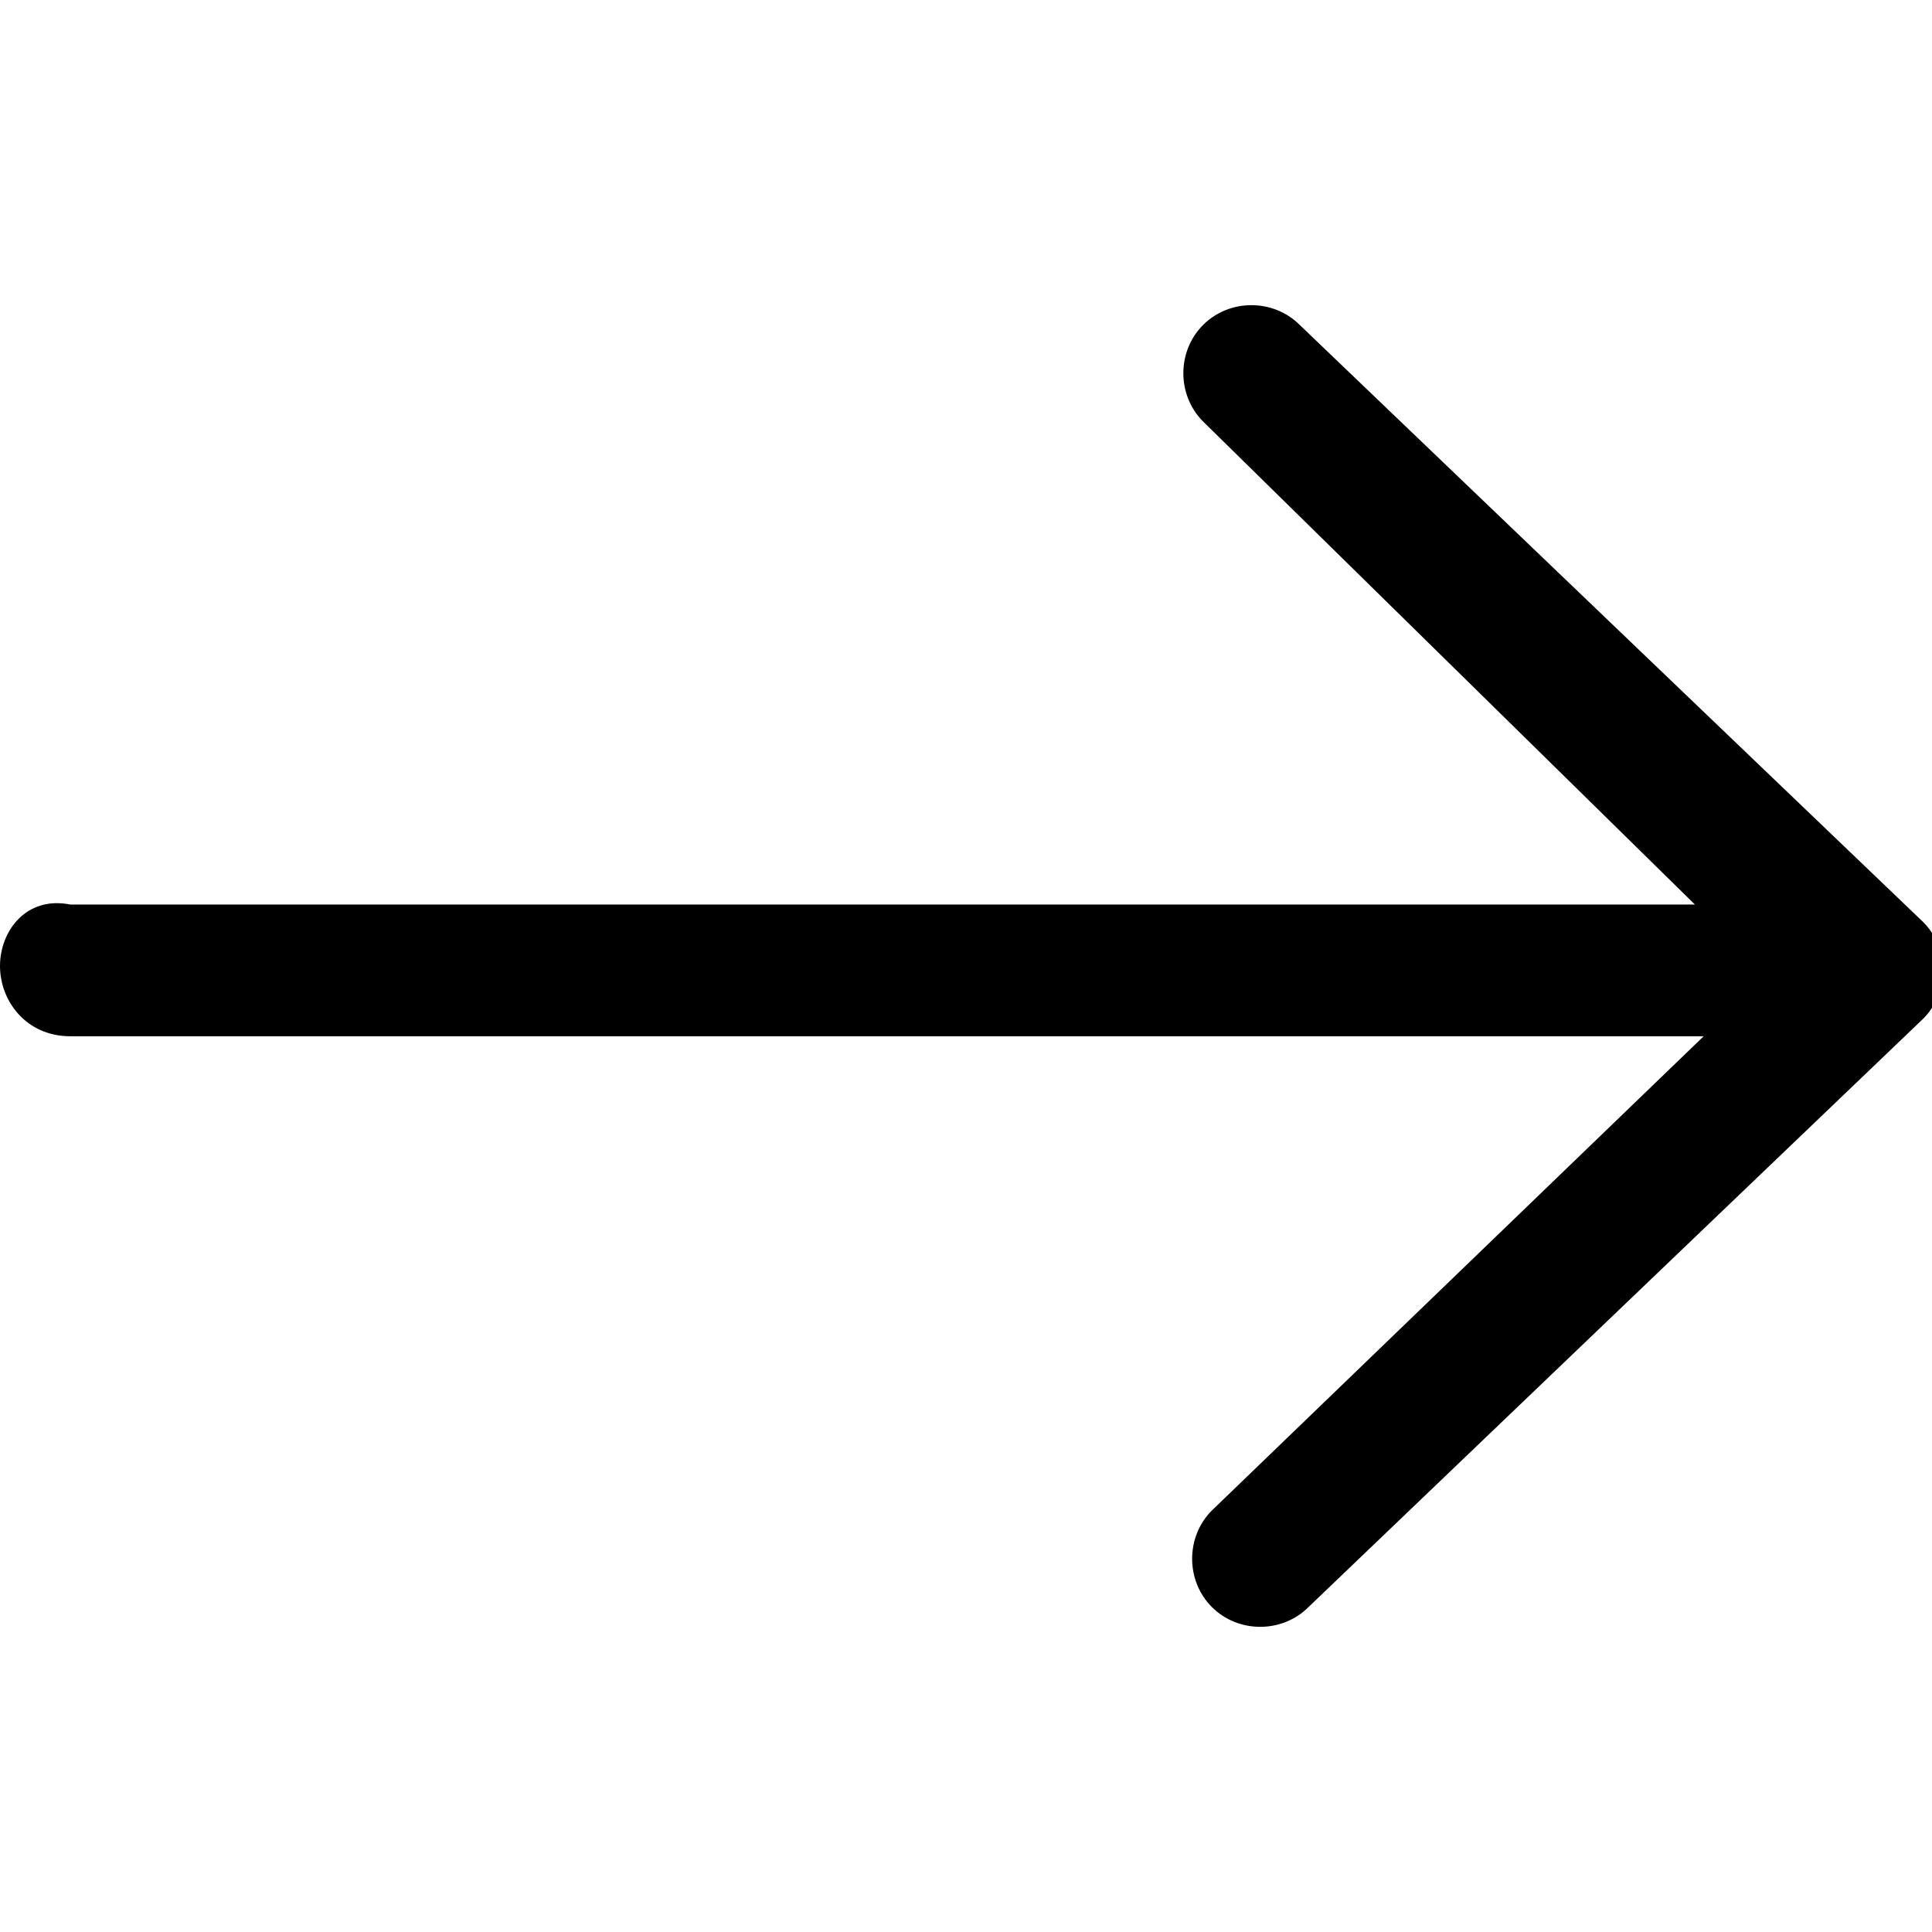 <svg xmlns="http://www.w3.org/2000/svg" viewBox="0 0 22 22">
	<path d="M14.8,3.7c-0.3-0.3-0.8-0.3-1.1,0c-0.3,0.3-0.3,0.8,0,1.1l5.6,5.5H0.8C0.3,10.2,0,10.6,0,11c0,0.4,0.3,0.8,0.8,0.8h18.6l-5.6,5.4c-0.3,0.3-0.3,0.8,0,1.1c0.3,0.3,0.8,0.3,1.1,0l7-6.7c0.3-0.3,0.3-0.8,0-1.1L14.8,3.7z"/>
</svg>
